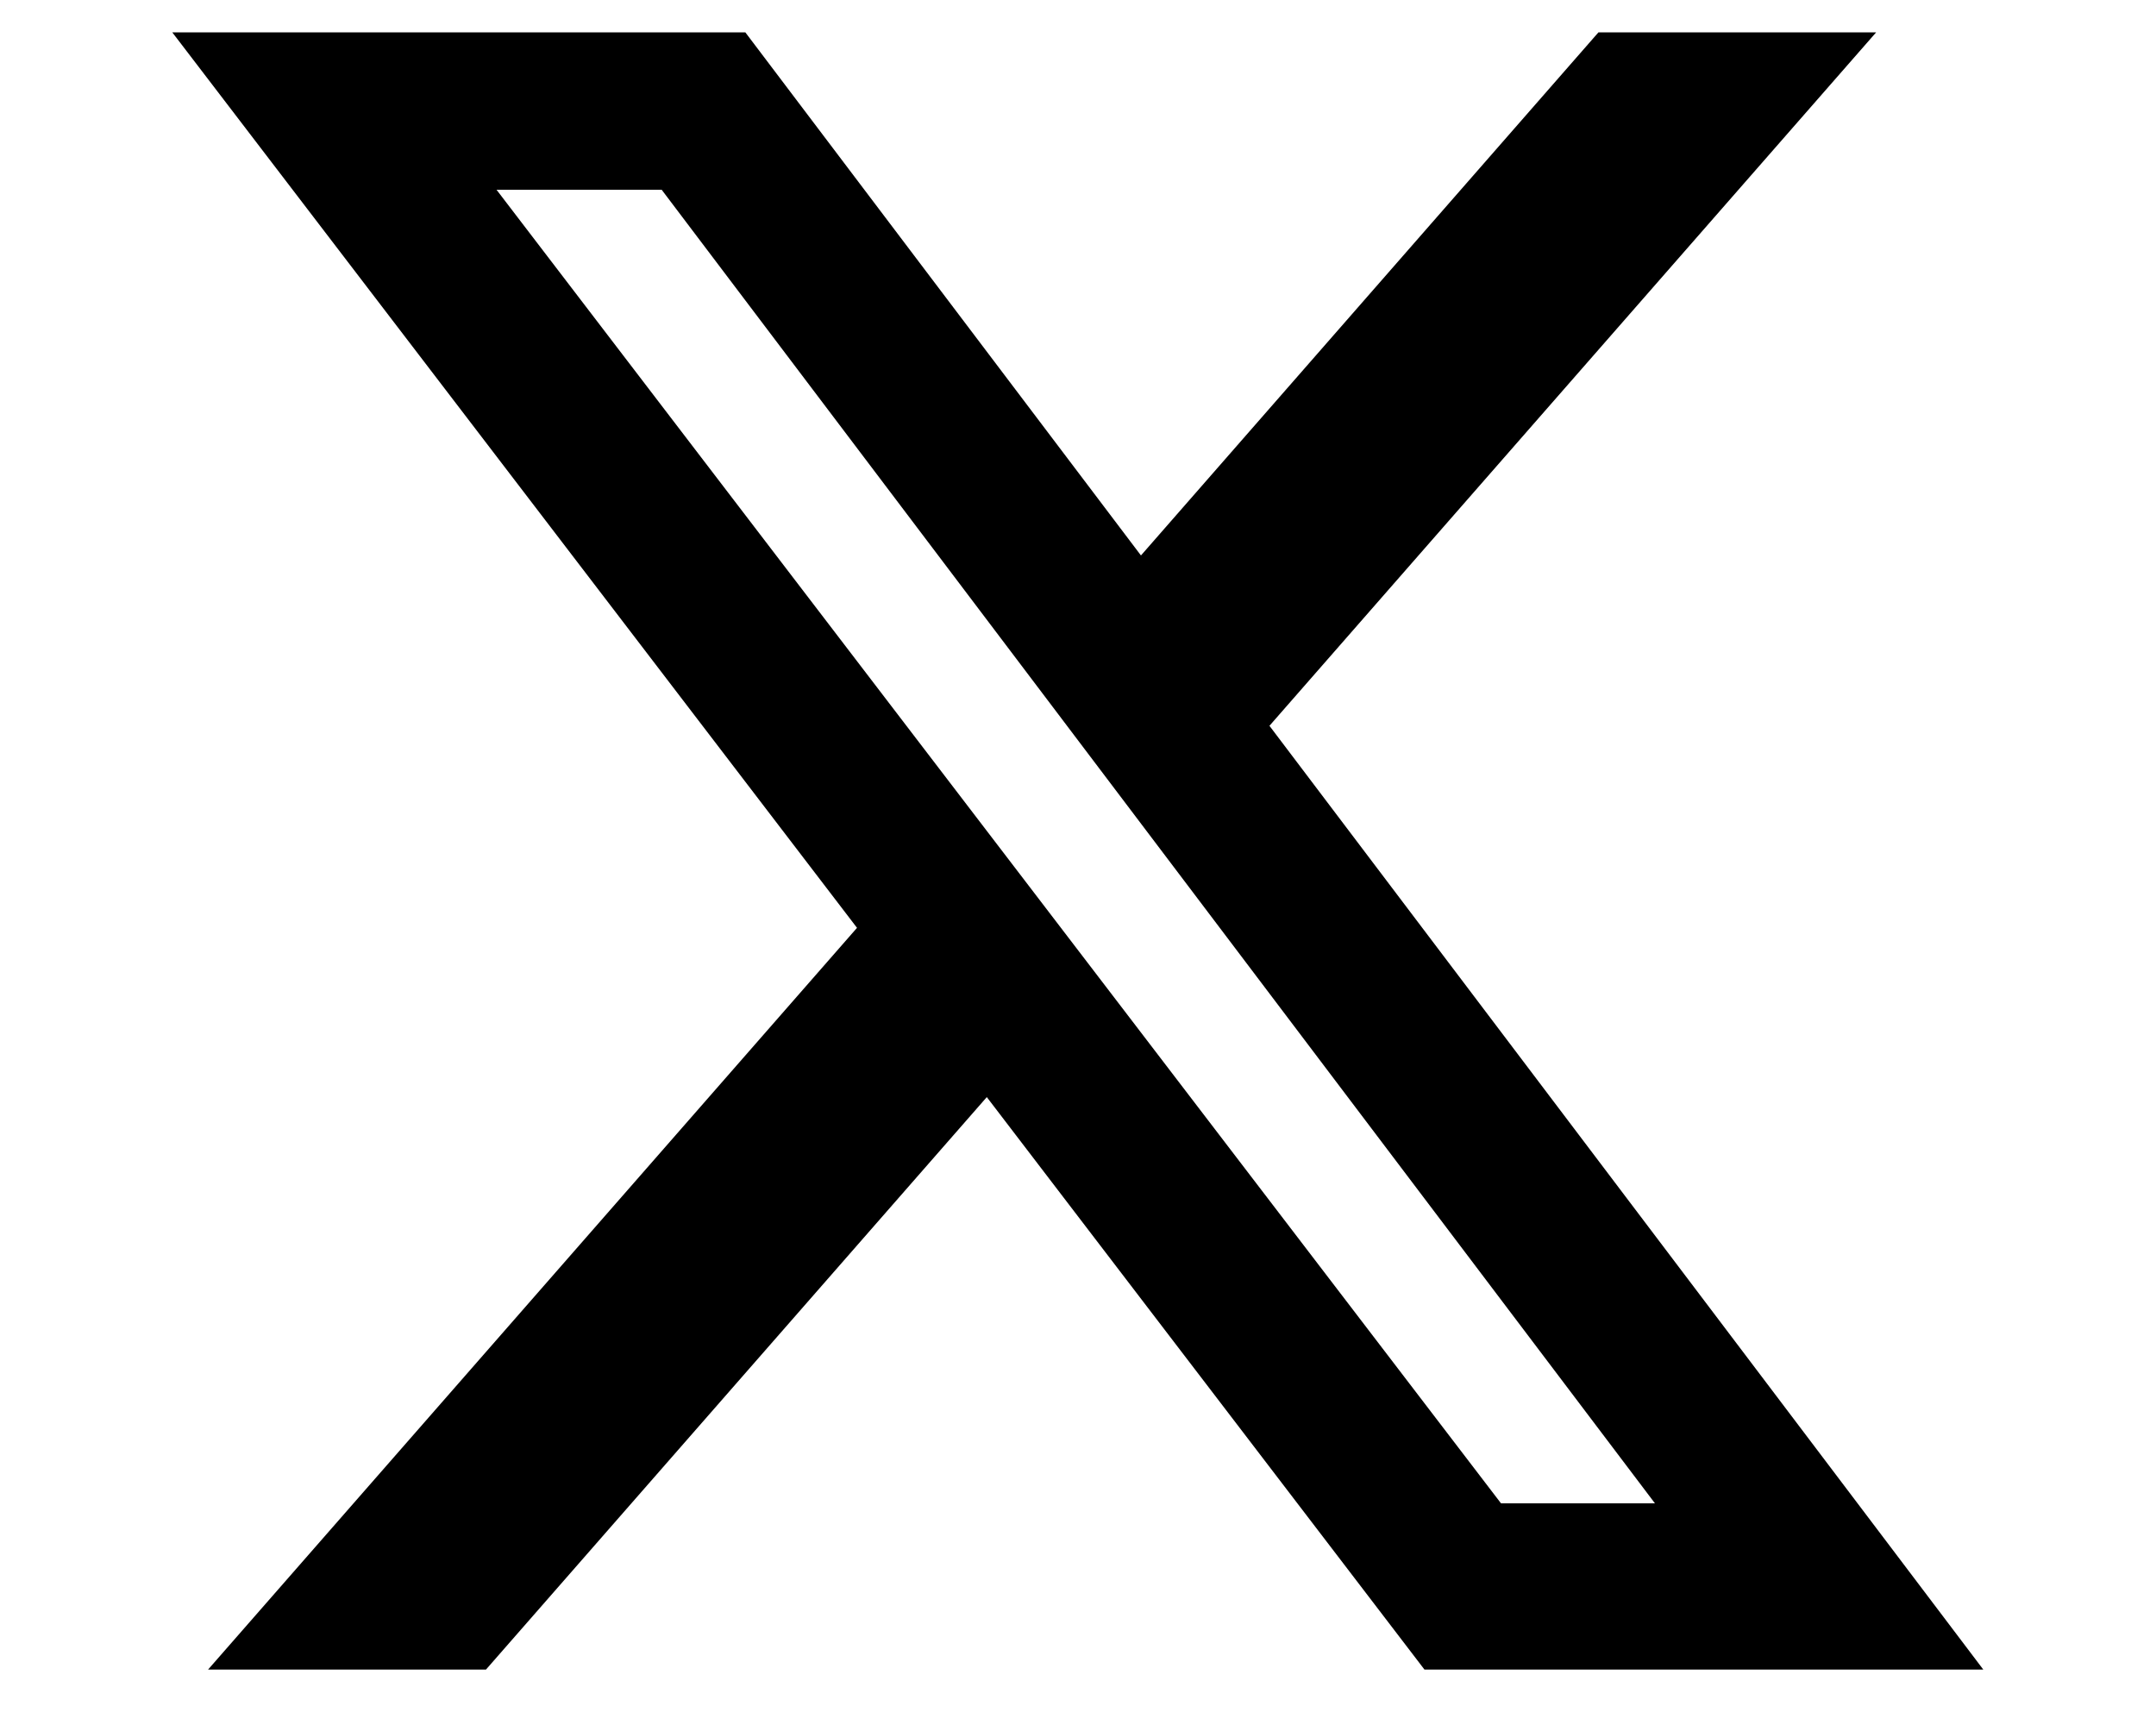 <svg width="10" height="8" viewBox="0 0 10 8" fill="none" xmlns="http://www.w3.org/2000/svg">
<path d="M7.414 0.15H8.702L5.888 3.366L9.199 7.743H6.607L4.577 5.088L2.254 7.743H0.965L3.975 4.303L0.799 0.15H3.457L5.292 2.576L7.414 0.15ZM6.962 6.972H7.676L3.069 0.88H2.303L6.962 6.972Z" fill="currentColor"/>
</svg>
